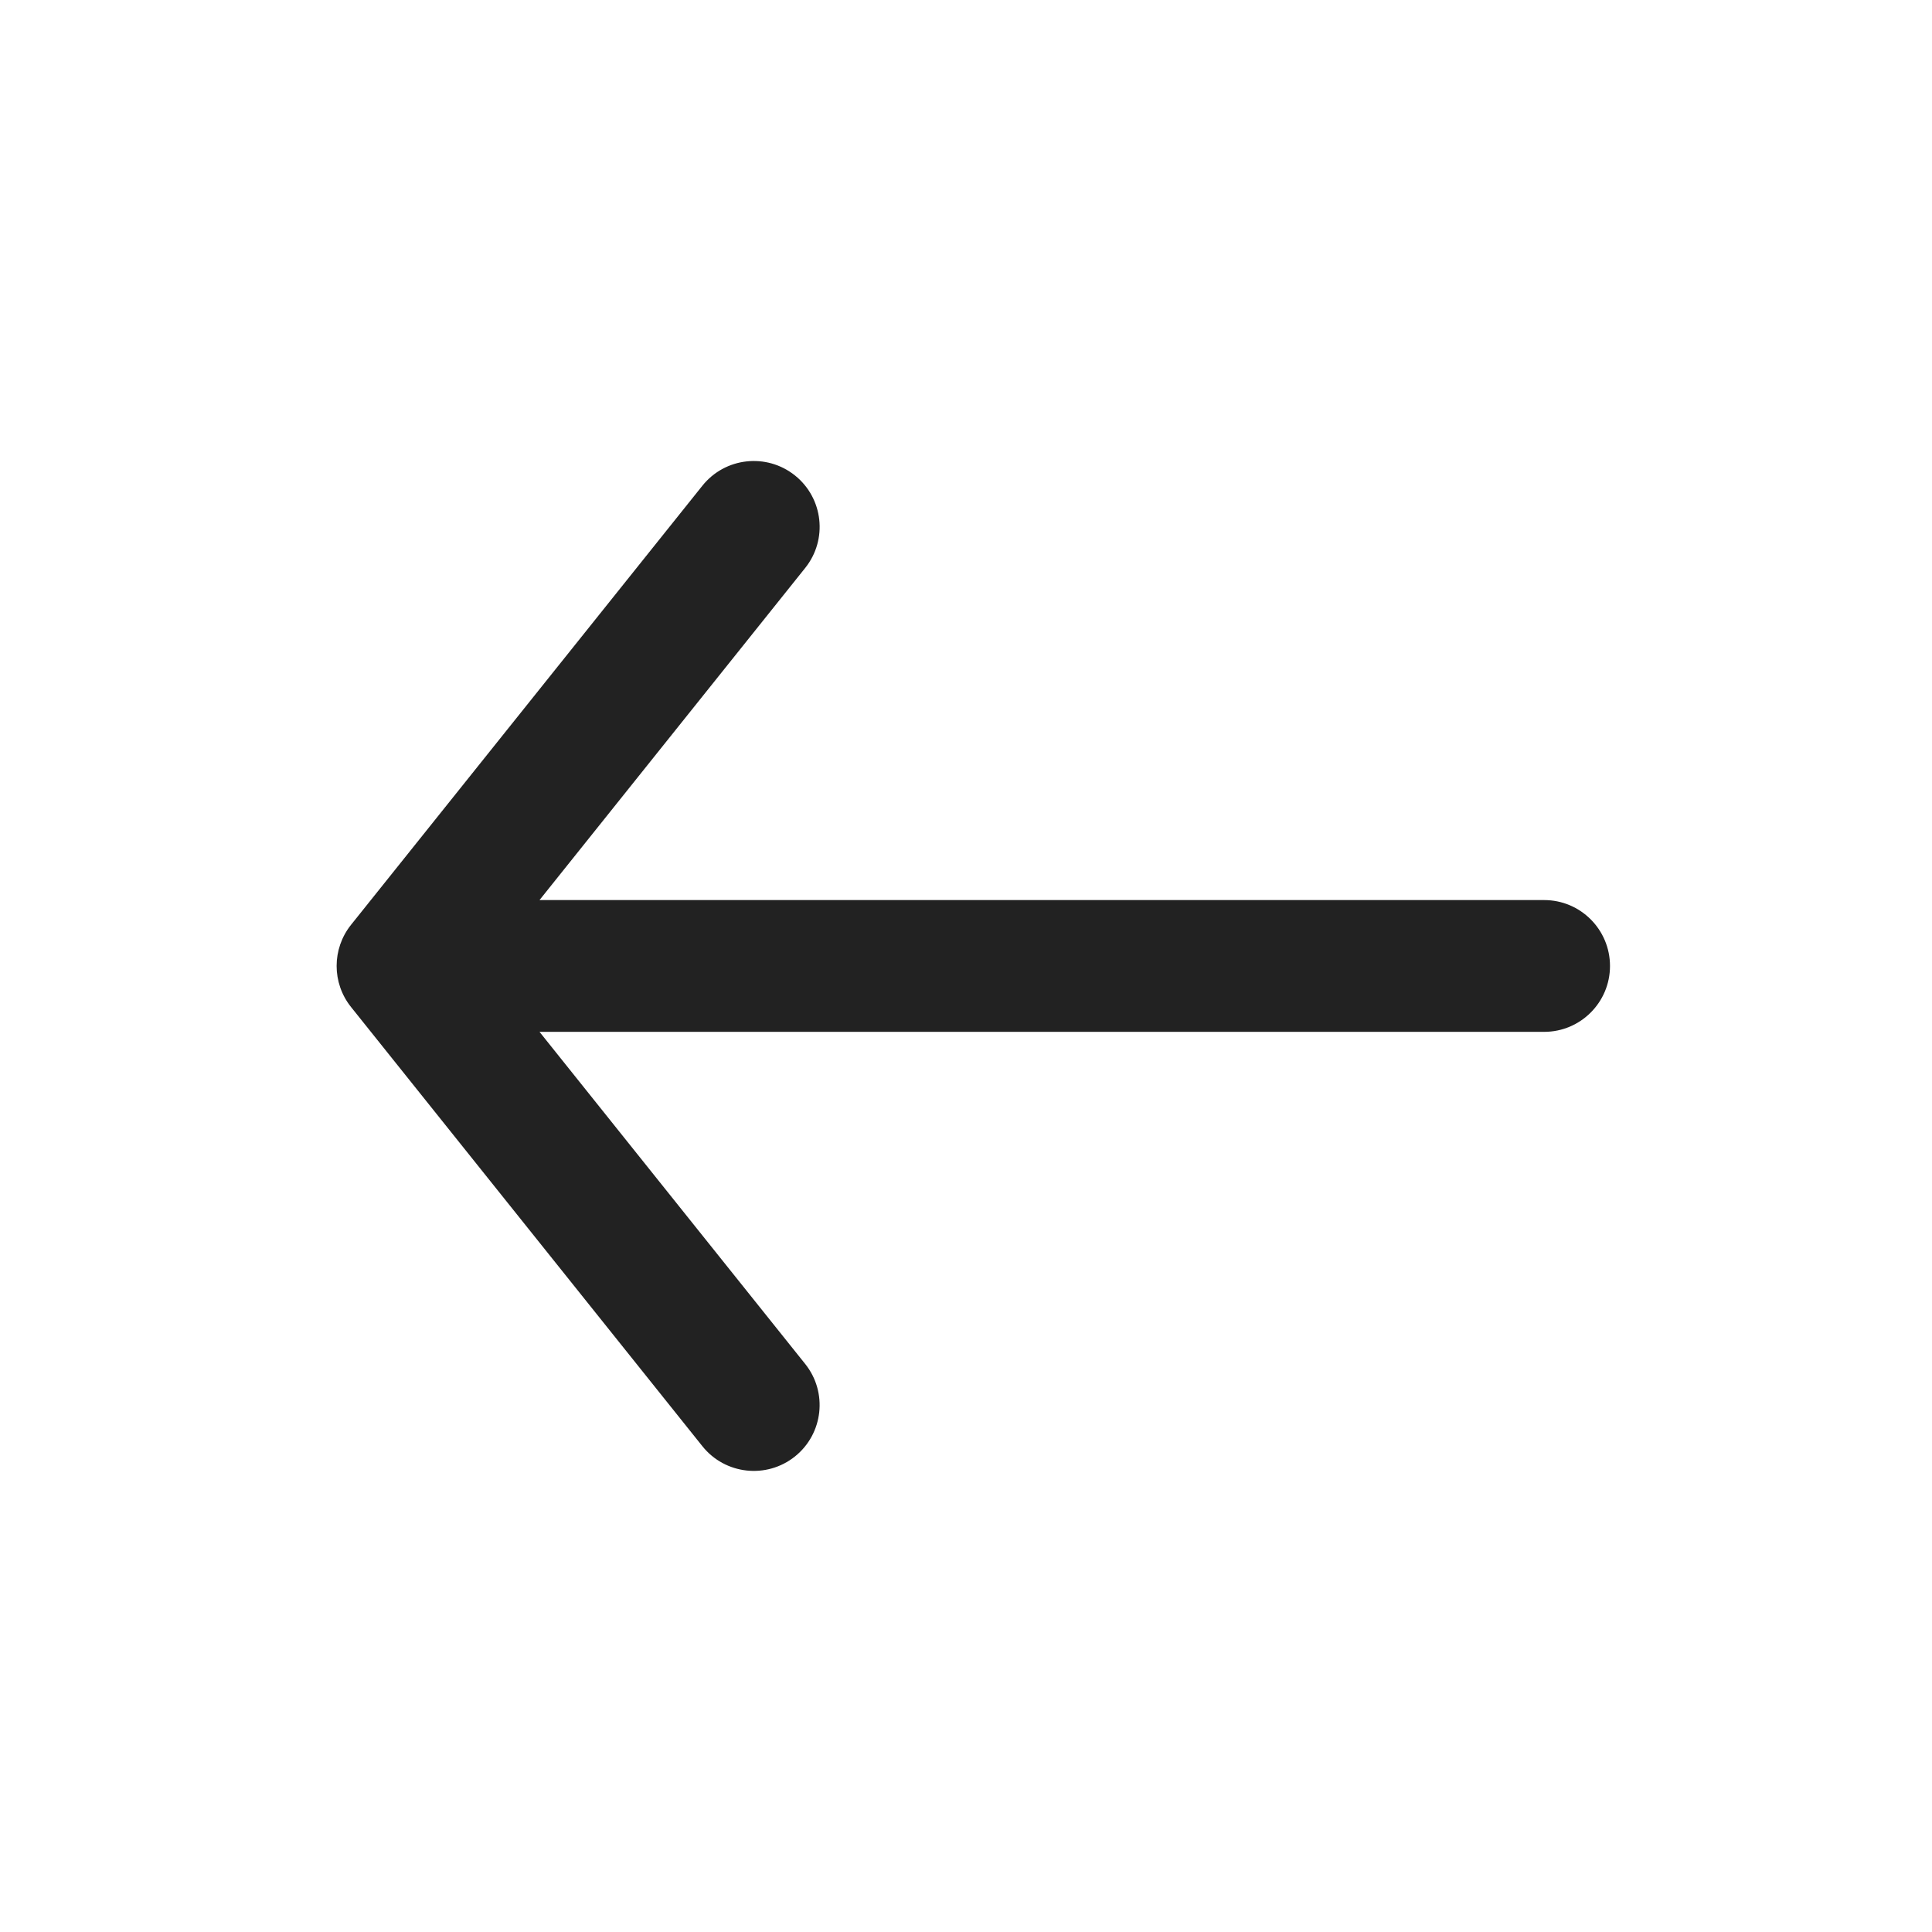 <svg width="24" height="24" viewBox="0 0 24 24" fill="none" xmlns="http://www.w3.org/2000/svg">
<path d="M19.182 12.818C19.634 12.818 20 12.451 20 12C20 11.548 19.634 11.181 19.182 11.181L6.702 11.181L10.002 7.056C10.285 6.703 10.228 6.189 9.875 5.906C9.522 5.624 9.007 5.681 8.725 6.034L4.361 11.488C4.122 11.787 4.122 12.212 4.361 12.51L8.725 17.965C9.007 18.318 9.522 18.375 9.875 18.093C10.227 17.811 10.285 17.296 10.002 16.943L6.702 12.818L19.182 12.818Z" fill="#222222"/>
</svg>
